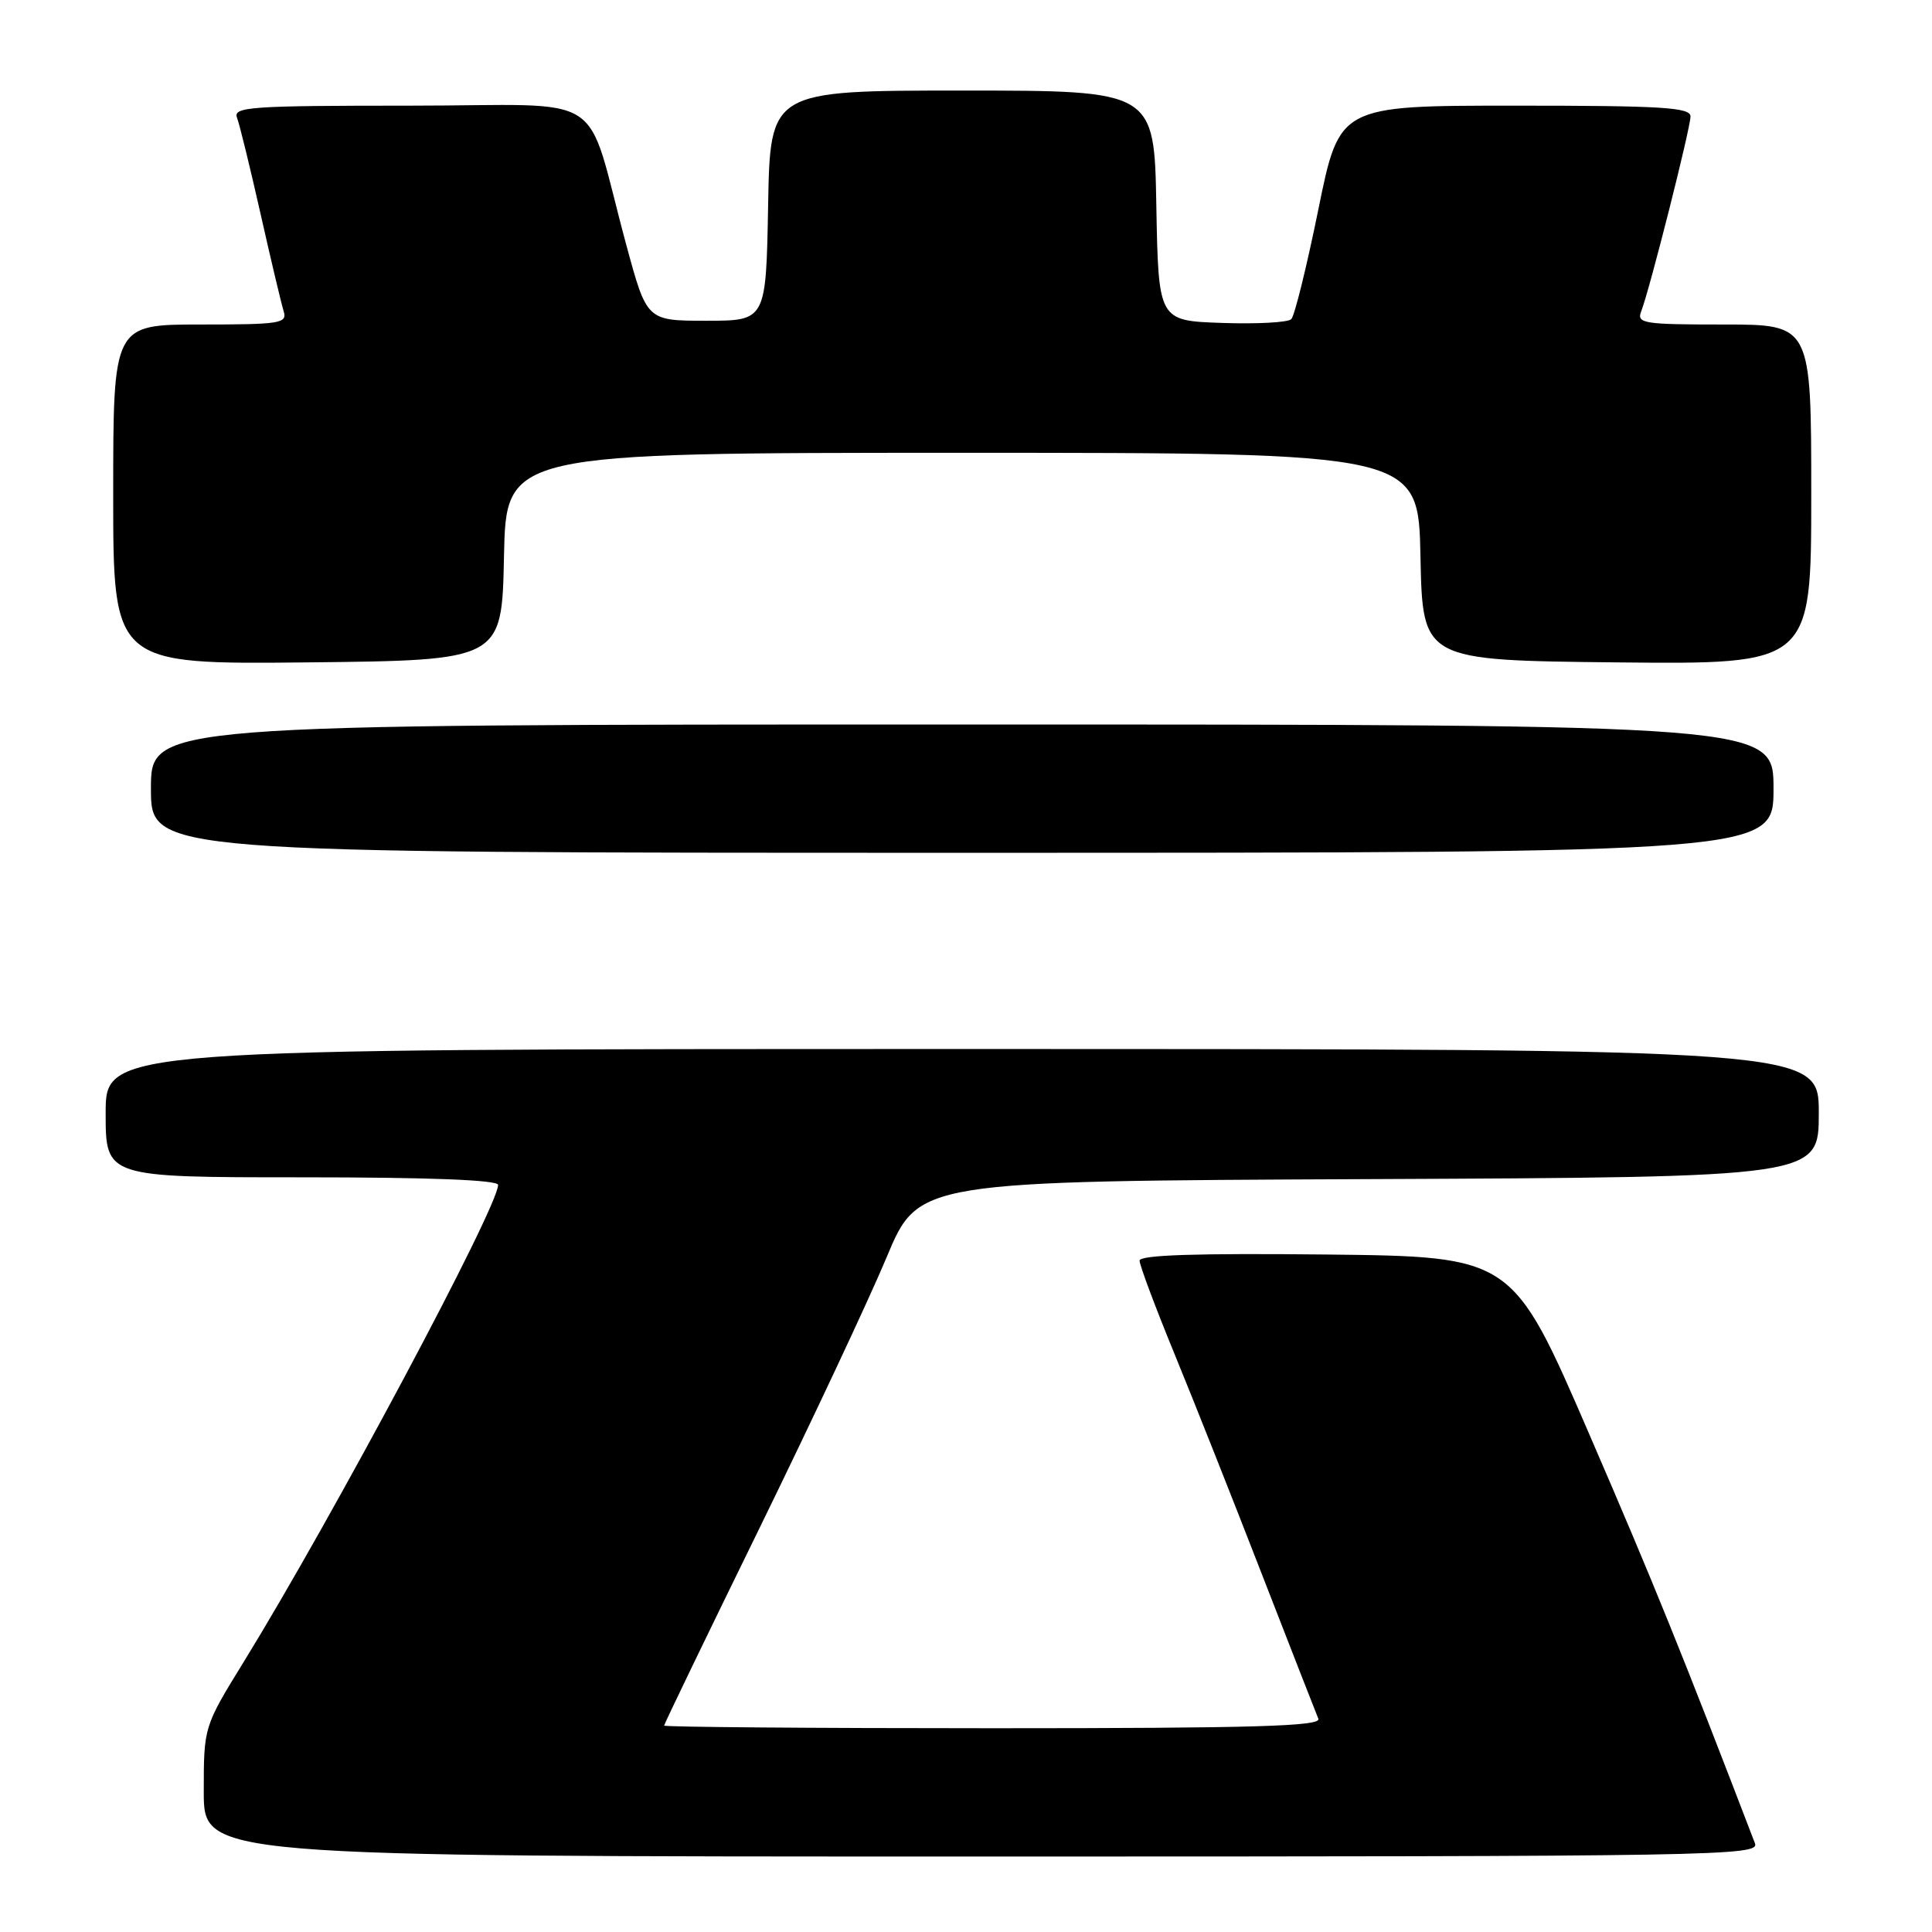 <?xml version="1.0" encoding="UTF-8" standalone="no"?>
<!DOCTYPE svg PUBLIC "-//W3C//DTD SVG 1.1//EN" "http://www.w3.org/Graphics/SVG/1.1/DTD/svg11.dtd" >
<svg xmlns="http://www.w3.org/2000/svg" xmlns:xlink="http://www.w3.org/1999/xlink" version="1.1" viewBox="0 0 256 256">
 <g >
 <path fill="currentColor"
d=" M 232.54 244.25 C 222.89 219.08 219.09 209.69 210.57 190.00 C 200.41 166.50 200.41 166.50 175.70 166.23 C 158.55 166.05 151.00 166.29 151.00 167.04 C 151.00 167.64 153.07 173.16 155.59 179.31 C 158.12 185.46 163.33 198.60 167.17 208.50 C 171.02 218.40 174.40 227.06 174.69 227.75 C 175.10 228.74 166.11 229.00 131.61 229.00 C 107.62 229.00 88.00 228.84 88.00 228.65 C 88.00 228.45 93.68 216.69 100.63 202.50 C 107.57 188.31 115.16 172.15 117.48 166.60 C 121.70 156.50 121.70 156.50 181.35 156.24 C 241.00 155.98 241.00 155.98 241.00 147.49 C 241.00 139.00 241.00 139.00 127.50 139.00 C 14.00 139.00 14.00 139.00 14.00 147.50 C 14.00 156.00 14.00 156.00 40.00 156.00 C 56.89 156.00 66.00 156.35 66.00 157.01 C 66.00 159.95 44.04 201.12 32.33 220.15 C 27.00 228.80 27.00 228.80 27.00 237.40 C 27.00 246.00 27.00 246.00 130.11 246.00 C 227.89 246.00 233.18 245.91 232.54 244.25 Z  M 235.00 104.50 C 235.00 96.00 235.00 96.00 127.50 96.00 C 20.00 96.00 20.00 96.00 20.00 104.50 C 20.00 113.00 20.00 113.00 127.50 113.00 C 235.00 113.00 235.00 113.00 235.00 104.50 Z  M 66.78 73.75 C 67.06 60.00 67.06 60.00 127.50 60.00 C 187.94 60.00 187.94 60.00 188.22 73.75 C 188.50 87.50 188.50 87.50 214.25 87.77 C 240.00 88.03 240.00 88.03 240.00 65.52 C 240.00 43.00 240.00 43.00 228.39 43.00 C 217.75 43.00 216.84 42.86 217.47 41.25 C 218.59 38.37 224.00 16.98 224.00 15.43 C 224.00 14.23 220.26 14.00 200.74 14.00 C 177.48 14.00 177.48 14.00 174.69 27.75 C 173.15 35.31 171.54 41.86 171.10 42.29 C 170.67 42.73 166.53 42.95 161.91 42.79 C 153.50 42.50 153.50 42.50 153.22 27.25 C 152.95 12.00 152.95 12.00 127.50 12.00 C 102.05 12.00 102.05 12.00 101.78 27.25 C 101.50 42.50 101.50 42.50 93.60 42.50 C 85.71 42.50 85.71 42.50 83.00 32.50 C 77.31 11.51 81.18 14.00 54.35 14.00 C 33.08 14.00 30.85 14.16 31.41 15.61 C 31.75 16.50 33.15 22.24 34.53 28.36 C 35.91 34.49 37.29 40.29 37.59 41.25 C 38.09 42.85 37.13 43.00 26.57 43.00 C 15.00 43.00 15.00 43.00 15.00 65.52 C 15.00 88.03 15.00 88.03 40.75 87.77 C 66.50 87.50 66.50 87.50 66.78 73.75 Z "/>
</g>
</svg>